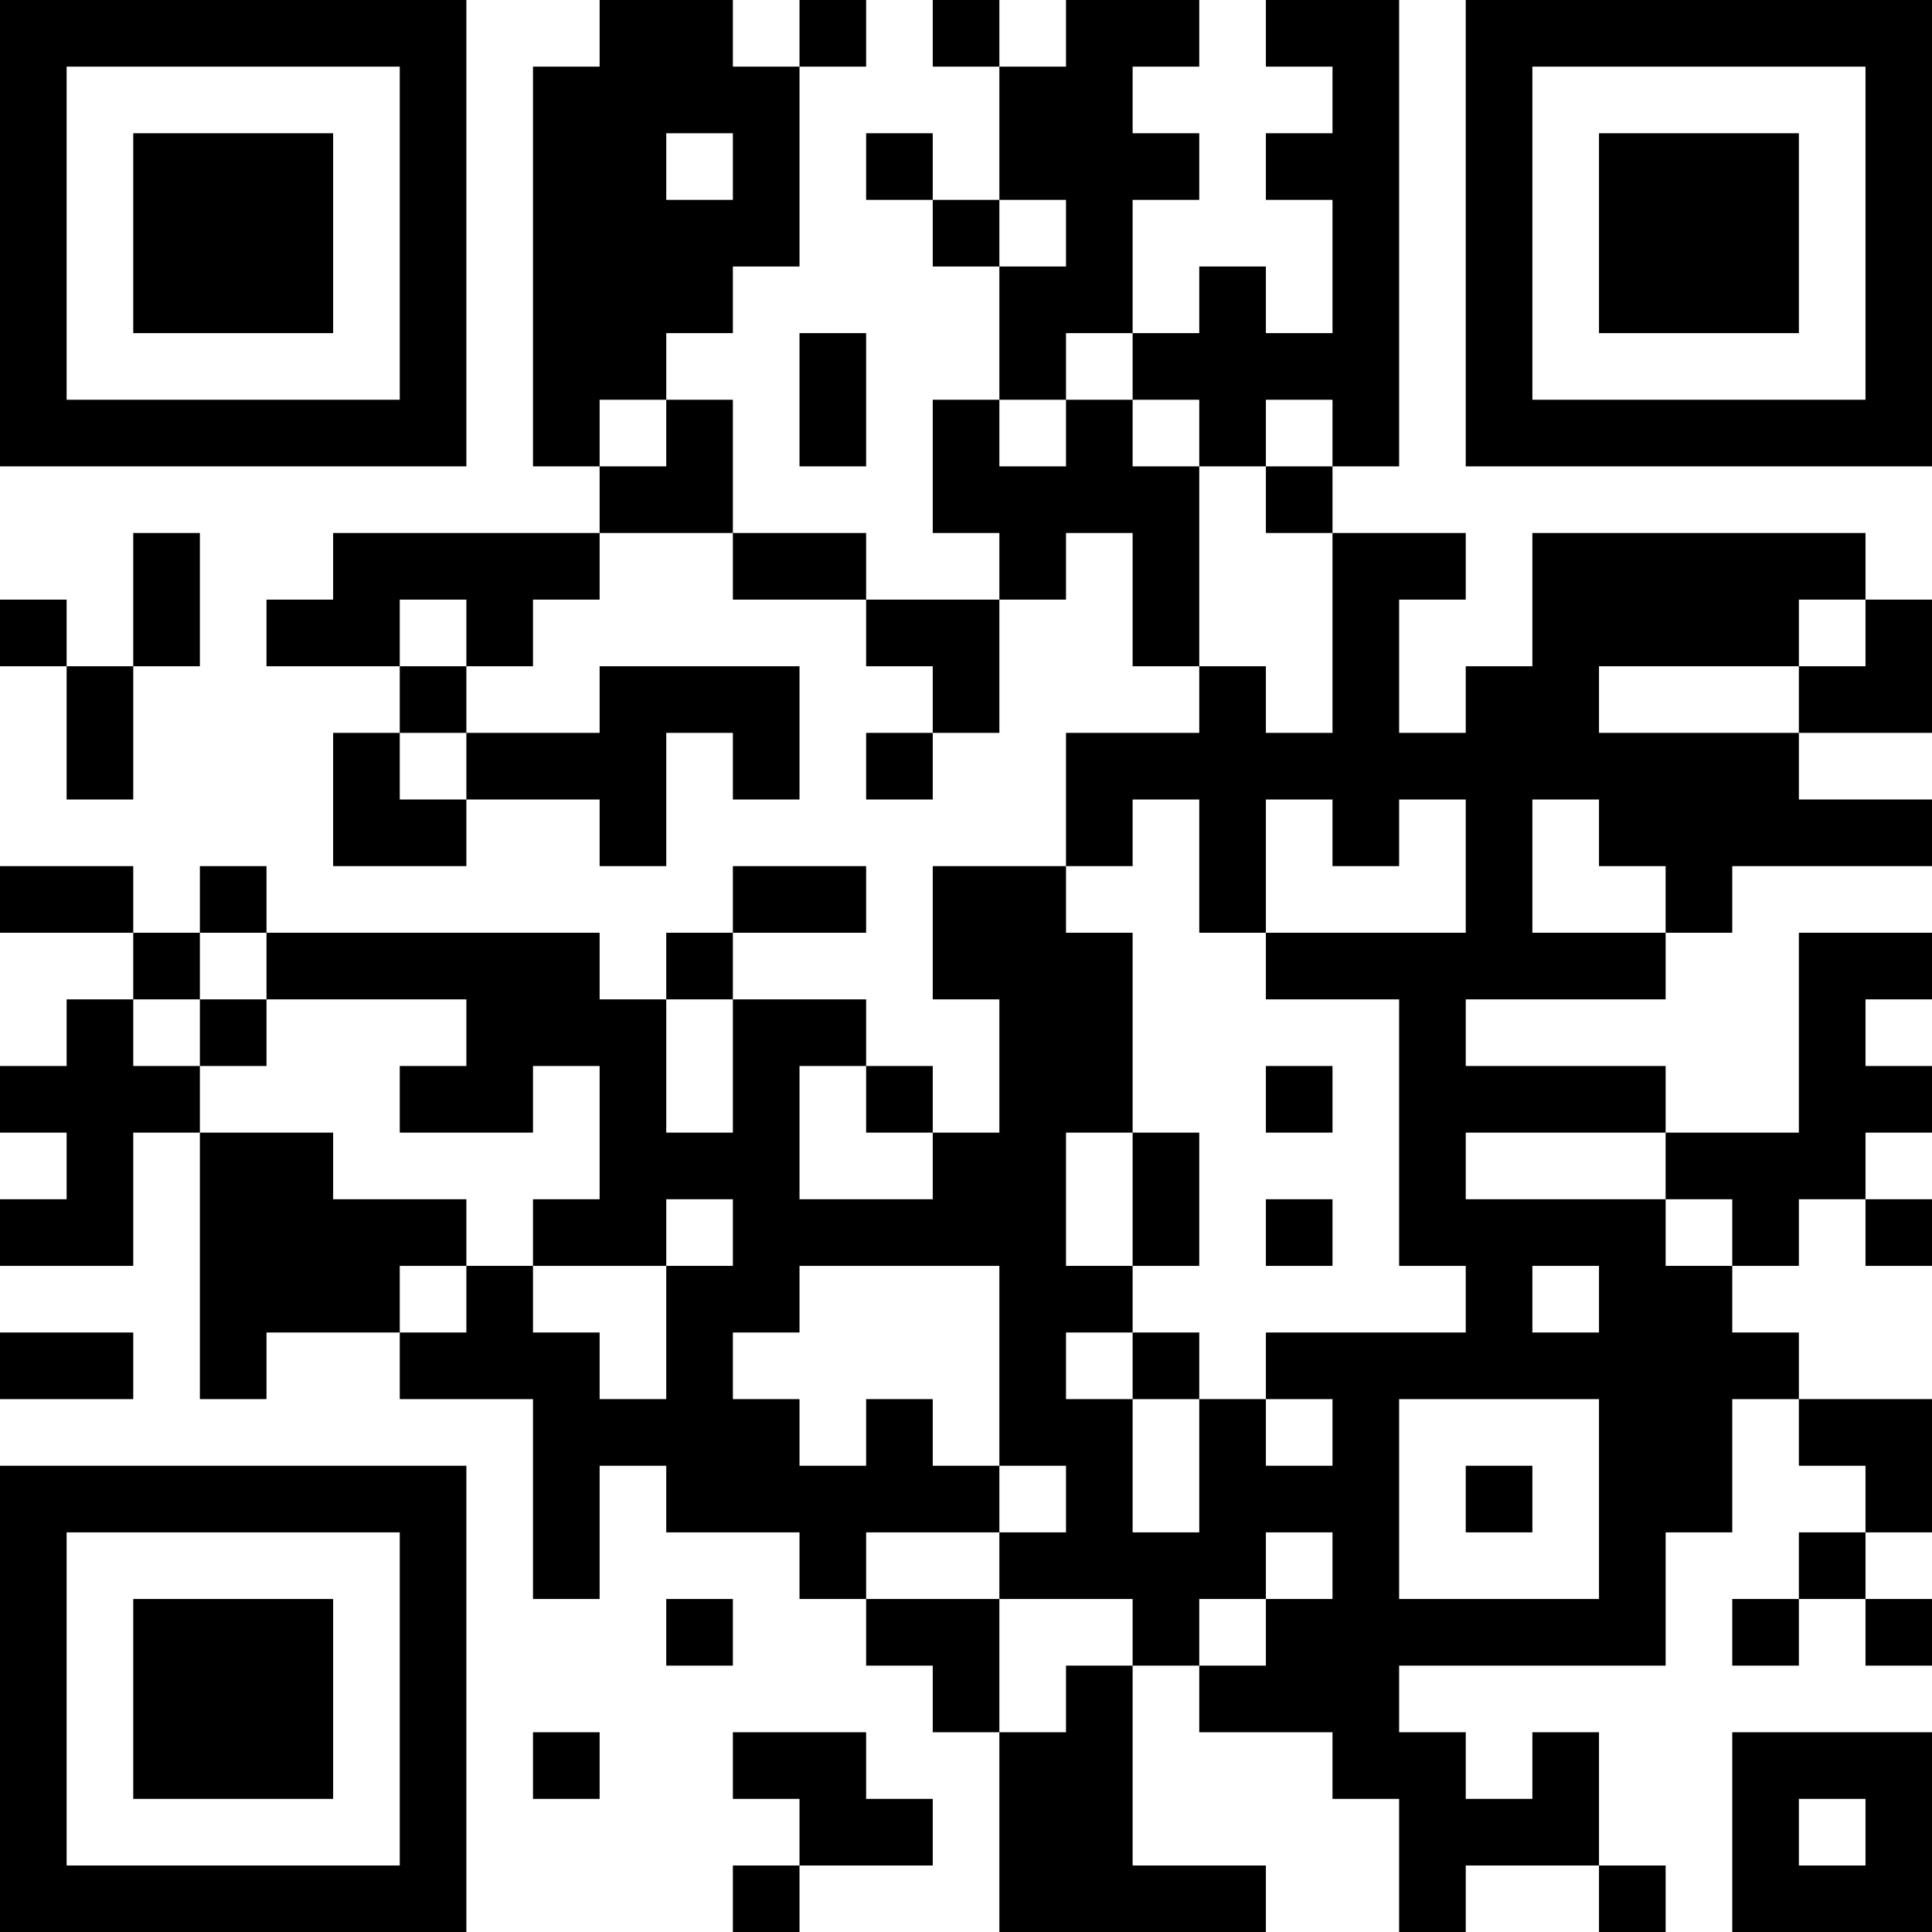 <?xml version="1.0" encoding="UTF-8"?>
<svg xmlns="http://www.w3.org/2000/svg" version="1.1" width="200" height="200" viewBox="0 0 200 200"><rect x="0" y="0" width="200" height="200" fill="#ffffff"/><g transform="scale(6.897)"><g transform="translate(0,0)"><path fill-rule="evenodd" d="M9 0L9 1L8 1L8 7L9 7L9 8L5 8L5 9L4 9L4 10L6 10L6 11L5 11L5 13L7 13L7 12L9 12L9 13L10 13L10 11L11 11L11 12L12 12L12 10L9 10L9 11L7 11L7 10L8 10L8 9L9 9L9 8L11 8L11 9L13 9L13 10L14 10L14 11L13 11L13 12L14 12L14 11L15 11L15 9L16 9L16 8L17 8L17 10L18 10L18 11L16 11L16 13L14 13L14 15L15 15L15 17L14 17L14 16L13 16L13 15L11 15L11 14L13 14L13 13L11 13L11 14L10 14L10 15L9 15L9 14L4 14L4 13L3 13L3 14L2 14L2 13L0 13L0 14L2 14L2 15L1 15L1 16L0 16L0 17L1 17L1 18L0 18L0 19L2 19L2 17L3 17L3 21L4 21L4 20L6 20L6 21L8 21L8 24L9 24L9 22L10 22L10 23L12 23L12 24L13 24L13 25L14 25L14 26L15 26L15 29L19 29L19 28L17 28L17 25L18 25L18 26L20 26L20 27L21 27L21 29L22 29L22 28L24 28L24 29L25 29L25 28L24 28L24 26L23 26L23 27L22 27L22 26L21 26L21 25L25 25L25 23L26 23L26 21L27 21L27 22L28 22L28 23L27 23L27 24L26 24L26 25L27 25L27 24L28 24L28 25L29 25L29 24L28 24L28 23L29 23L29 21L27 21L27 20L26 20L26 19L27 19L27 18L28 18L28 19L29 19L29 18L28 18L28 17L29 17L29 16L28 16L28 15L29 15L29 14L27 14L27 17L25 17L25 16L22 16L22 15L25 15L25 14L26 14L26 13L29 13L29 12L27 12L27 11L29 11L29 9L28 9L28 8L23 8L23 10L22 10L22 11L21 11L21 9L22 9L22 8L20 8L20 7L21 7L21 0L19 0L19 1L20 1L20 2L19 2L19 3L20 3L20 5L19 5L19 4L18 4L18 5L17 5L17 3L18 3L18 2L17 2L17 1L18 1L18 0L16 0L16 1L15 1L15 0L14 0L14 1L15 1L15 3L14 3L14 2L13 2L13 3L14 3L14 4L15 4L15 6L14 6L14 8L15 8L15 9L13 9L13 8L11 8L11 6L10 6L10 5L11 5L11 4L12 4L12 1L13 1L13 0L12 0L12 1L11 1L11 0ZM10 2L10 3L11 3L11 2ZM15 3L15 4L16 4L16 3ZM12 5L12 7L13 7L13 5ZM16 5L16 6L15 6L15 7L16 7L16 6L17 6L17 7L18 7L18 10L19 10L19 11L20 11L20 8L19 8L19 7L20 7L20 6L19 6L19 7L18 7L18 6L17 6L17 5ZM9 6L9 7L10 7L10 6ZM2 8L2 10L1 10L1 9L0 9L0 10L1 10L1 12L2 12L2 10L3 10L3 8ZM6 9L6 10L7 10L7 9ZM27 9L27 10L24 10L24 11L27 11L27 10L28 10L28 9ZM6 11L6 12L7 12L7 11ZM17 12L17 13L16 13L16 14L17 14L17 17L16 17L16 19L17 19L17 20L16 20L16 21L17 21L17 23L18 23L18 21L19 21L19 22L20 22L20 21L19 21L19 20L22 20L22 19L21 19L21 15L19 15L19 14L22 14L22 12L21 12L21 13L20 13L20 12L19 12L19 14L18 14L18 12ZM23 12L23 14L25 14L25 13L24 13L24 12ZM3 14L3 15L2 15L2 16L3 16L3 17L5 17L5 18L7 18L7 19L6 19L6 20L7 20L7 19L8 19L8 20L9 20L9 21L10 21L10 19L11 19L11 18L10 18L10 19L8 19L8 18L9 18L9 16L8 16L8 17L6 17L6 16L7 16L7 15L4 15L4 14ZM3 15L3 16L4 16L4 15ZM10 15L10 17L11 17L11 15ZM12 16L12 18L14 18L14 17L13 17L13 16ZM19 16L19 17L20 17L20 16ZM17 17L17 19L18 19L18 17ZM22 17L22 18L25 18L25 19L26 19L26 18L25 18L25 17ZM19 18L19 19L20 19L20 18ZM12 19L12 20L11 20L11 21L12 21L12 22L13 22L13 21L14 21L14 22L15 22L15 23L13 23L13 24L15 24L15 26L16 26L16 25L17 25L17 24L15 24L15 23L16 23L16 22L15 22L15 19ZM23 19L23 20L24 20L24 19ZM0 20L0 21L2 21L2 20ZM17 20L17 21L18 21L18 20ZM21 21L21 24L24 24L24 21ZM22 22L22 23L23 23L23 22ZM19 23L19 24L18 24L18 25L19 25L19 24L20 24L20 23ZM10 24L10 25L11 25L11 24ZM8 26L8 27L9 27L9 26ZM11 26L11 27L12 27L12 28L11 28L11 29L12 29L12 28L14 28L14 27L13 27L13 26ZM26 26L26 29L29 29L29 26ZM27 27L27 28L28 28L28 27ZM0 0L0 7L7 7L7 0ZM1 1L1 6L6 6L6 1ZM2 2L2 5L5 5L5 2ZM22 0L22 7L29 7L29 0ZM23 1L23 6L28 6L28 1ZM24 2L24 5L27 5L27 2ZM0 22L0 29L7 29L7 22ZM1 23L1 28L6 28L6 23ZM2 24L2 27L5 27L5 24Z" fill="#000000"/></g></g></svg>
